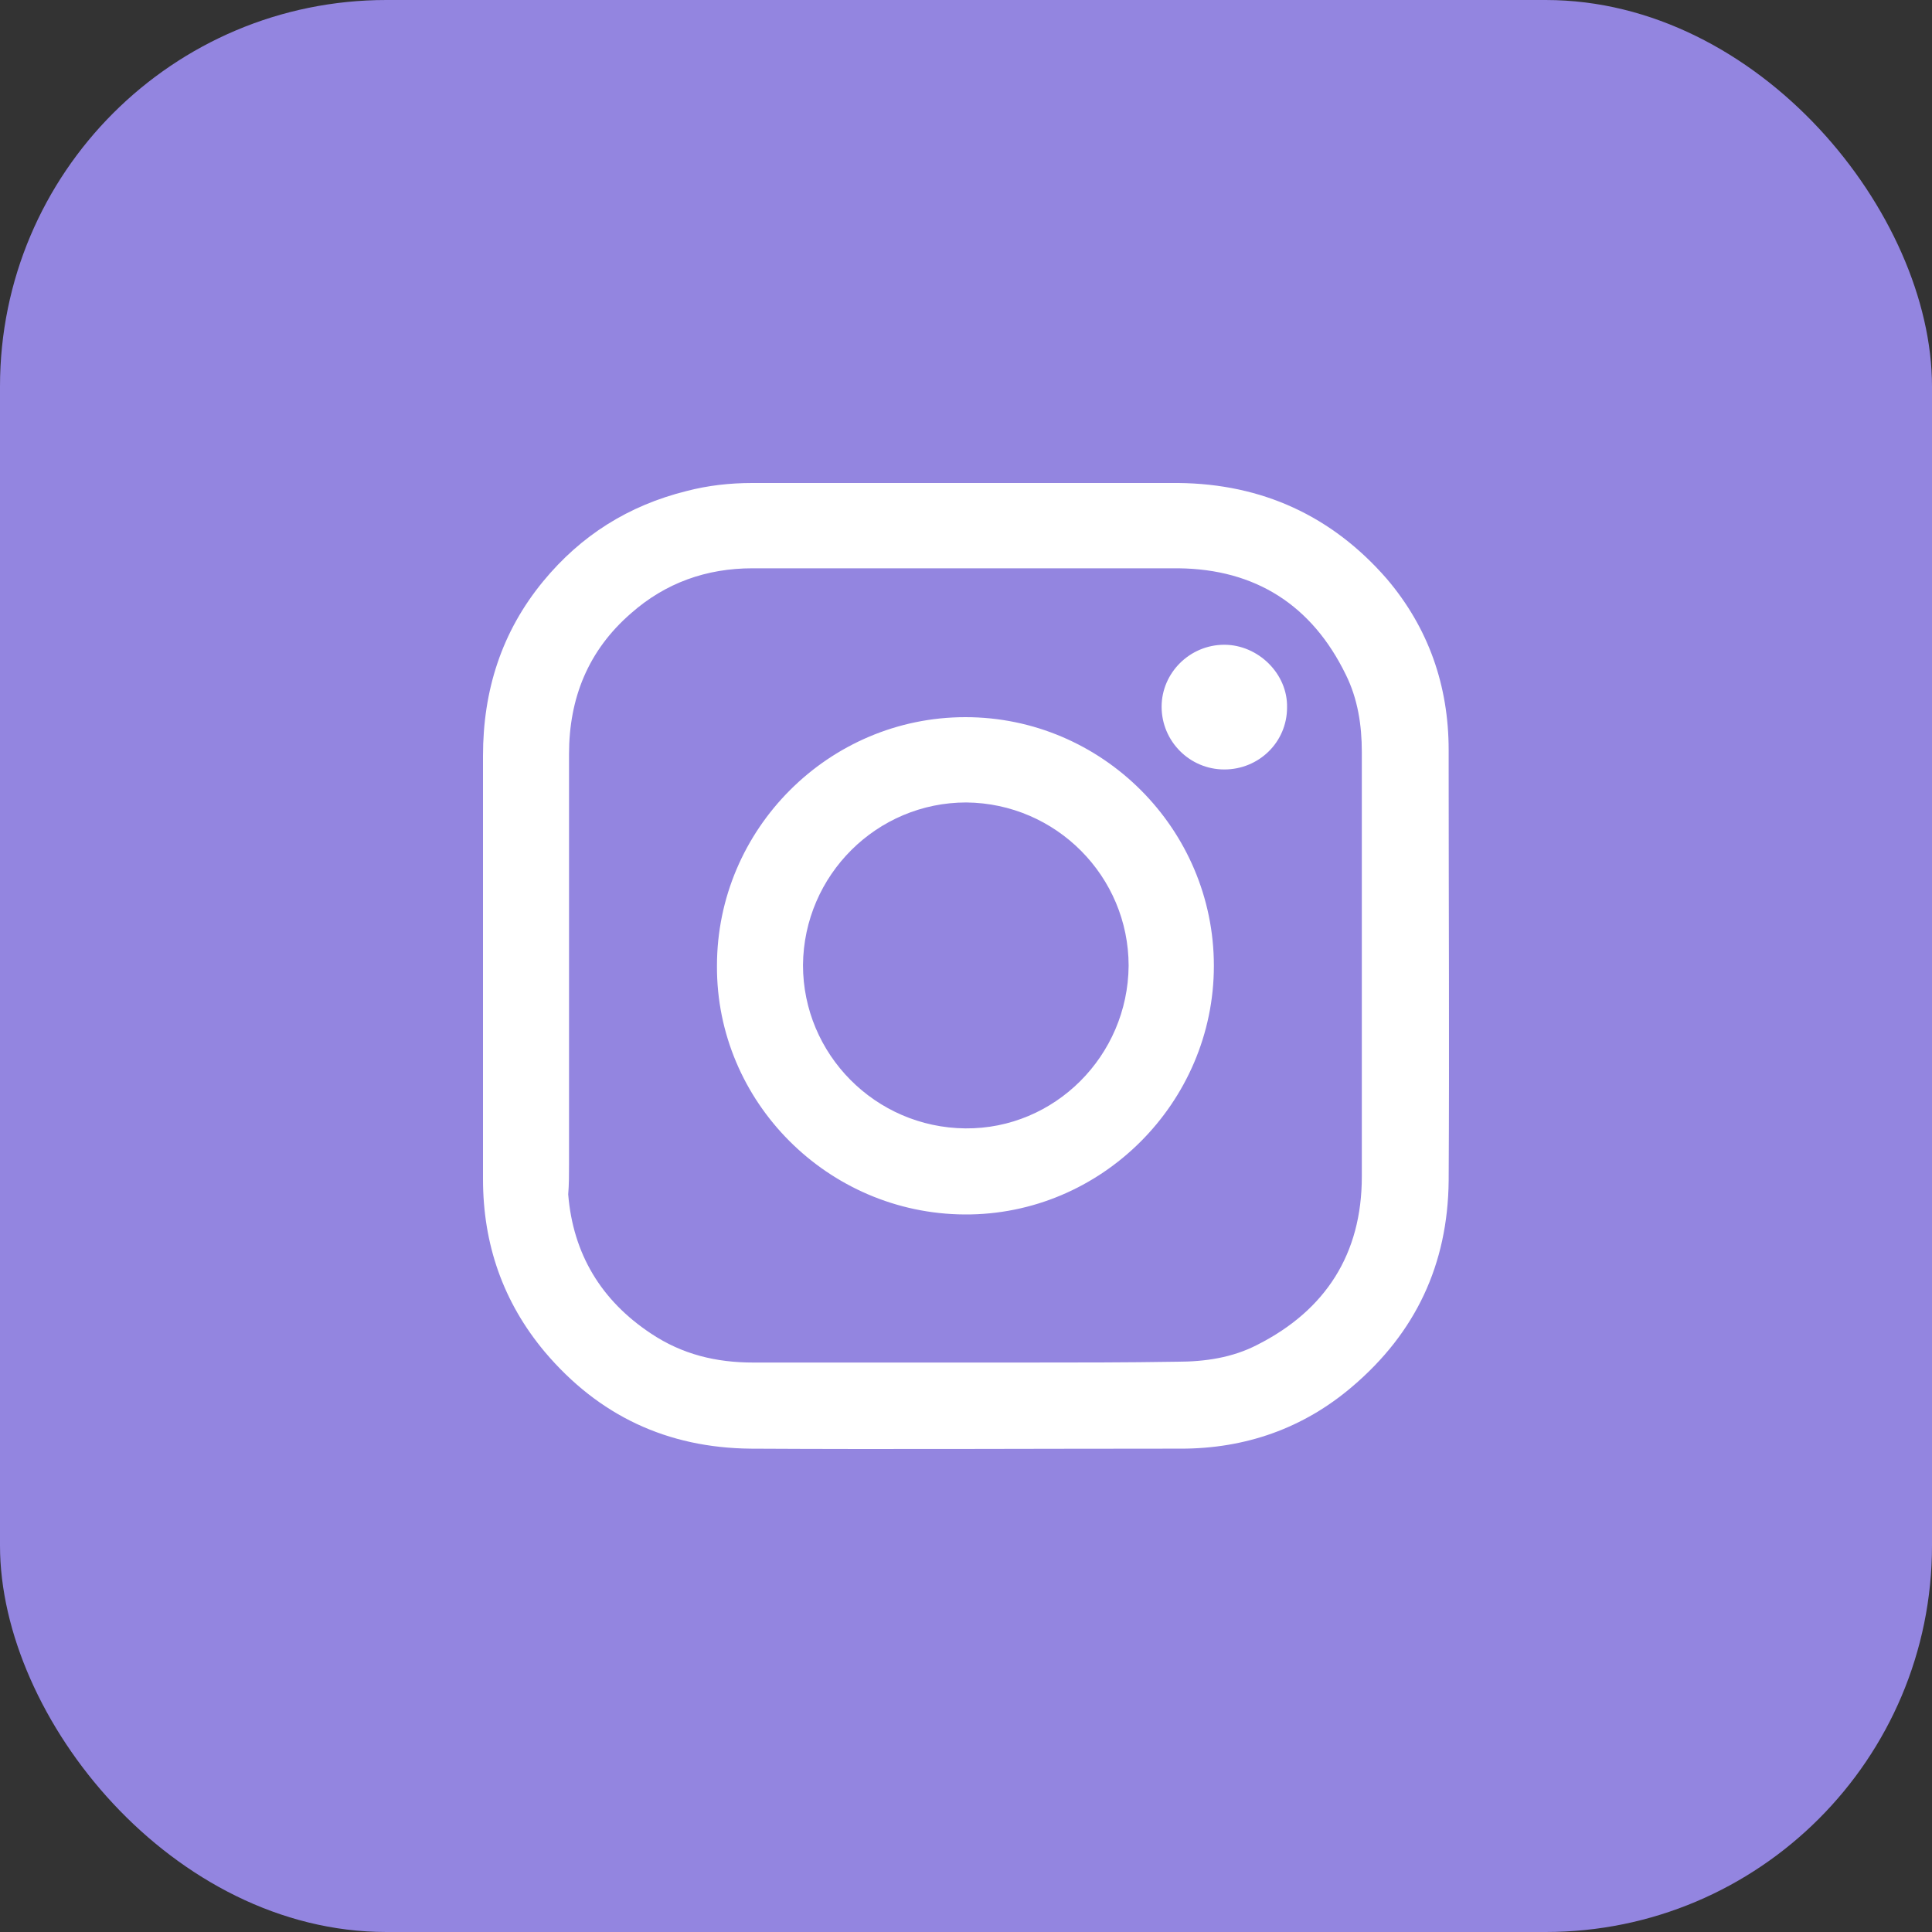 <svg width="40" height="40" viewBox="0 0 40 40" fill="none" xmlns="http://www.w3.org/2000/svg">
<rect x="0" y="0" width="40" height="40" fill="#333333" stroke="none"/>
<rect width="40" height="40" rx="8" fill="#9385E0"/>
<path fill-rule="evenodd" clip-rule="evenodd" d="M10 18.68C10 19.113 10 19.563 10 19.996V21.296C10 22.329 10 23.378 10 24.411C10 25.761 10.416 26.96 11.282 27.993C12.397 29.309 13.812 29.976 15.543 29.993C18.407 30.009 21.27 29.993 24.133 29.993H24.449C25.781 29.993 26.98 29.576 27.995 28.71C29.31 27.593 29.976 26.177 29.993 24.445C30.009 21.629 29.993 18.797 29.993 15.981V15.531C29.993 14.198 29.576 12.999 28.711 11.983C27.579 10.683 26.131 10.017 24.399 10C22.185 10 19.955 10 17.741 10C17.025 10 16.292 10 15.577 10C15.111 10 14.661 10.05 14.212 10.167C13.013 10.466 12.031 11.083 11.248 12.033C10.383 13.082 10 14.298 10 15.648C10 16.664 10 17.664 10 18.68ZM21.236 28.21H19.971H18.506C17.541 28.21 16.575 28.21 15.593 28.21C14.828 28.21 14.128 28.043 13.479 27.61C12.447 26.927 11.864 25.961 11.764 24.728C11.781 24.528 11.781 24.311 11.781 24.111C11.781 22.695 11.781 21.279 11.781 19.863C11.781 18.447 11.781 17.031 11.781 15.615C11.781 14.448 12.181 13.465 13.063 12.699C13.779 12.066 14.628 11.766 15.577 11.766C16.259 11.766 16.958 11.766 17.641 11.766C19.905 11.766 22.152 11.766 24.399 11.766C25.997 11.783 27.163 12.532 27.862 13.965C28.111 14.465 28.195 15.015 28.195 15.565C28.195 16.348 28.195 17.114 28.195 17.897C28.195 20.046 28.195 22.212 28.195 24.361C28.195 25.961 27.446 27.127 26.031 27.843C25.515 28.11 24.949 28.193 24.366 28.193C23.317 28.21 22.285 28.21 21.236 28.21ZM19.988 14.848C22.818 14.848 25.132 17.164 25.132 19.996C25.132 22.829 22.801 25.161 19.971 25.144C17.141 25.128 14.828 22.812 14.844 19.996C14.844 17.164 17.158 14.848 19.988 14.848ZM23.367 19.996C23.367 18.147 21.869 16.631 20.005 16.614C18.157 16.614 16.642 18.114 16.625 19.98C16.625 21.829 18.124 23.345 19.988 23.362C21.836 23.378 23.351 21.862 23.367 19.996ZM24.05 14.632C24.05 15.348 24.632 15.931 25.348 15.931C26.064 15.931 26.647 15.365 26.647 14.648C26.663 13.948 26.047 13.349 25.348 13.349C24.632 13.349 24.05 13.932 24.05 14.632Z" fill="white"/>
</svg>
